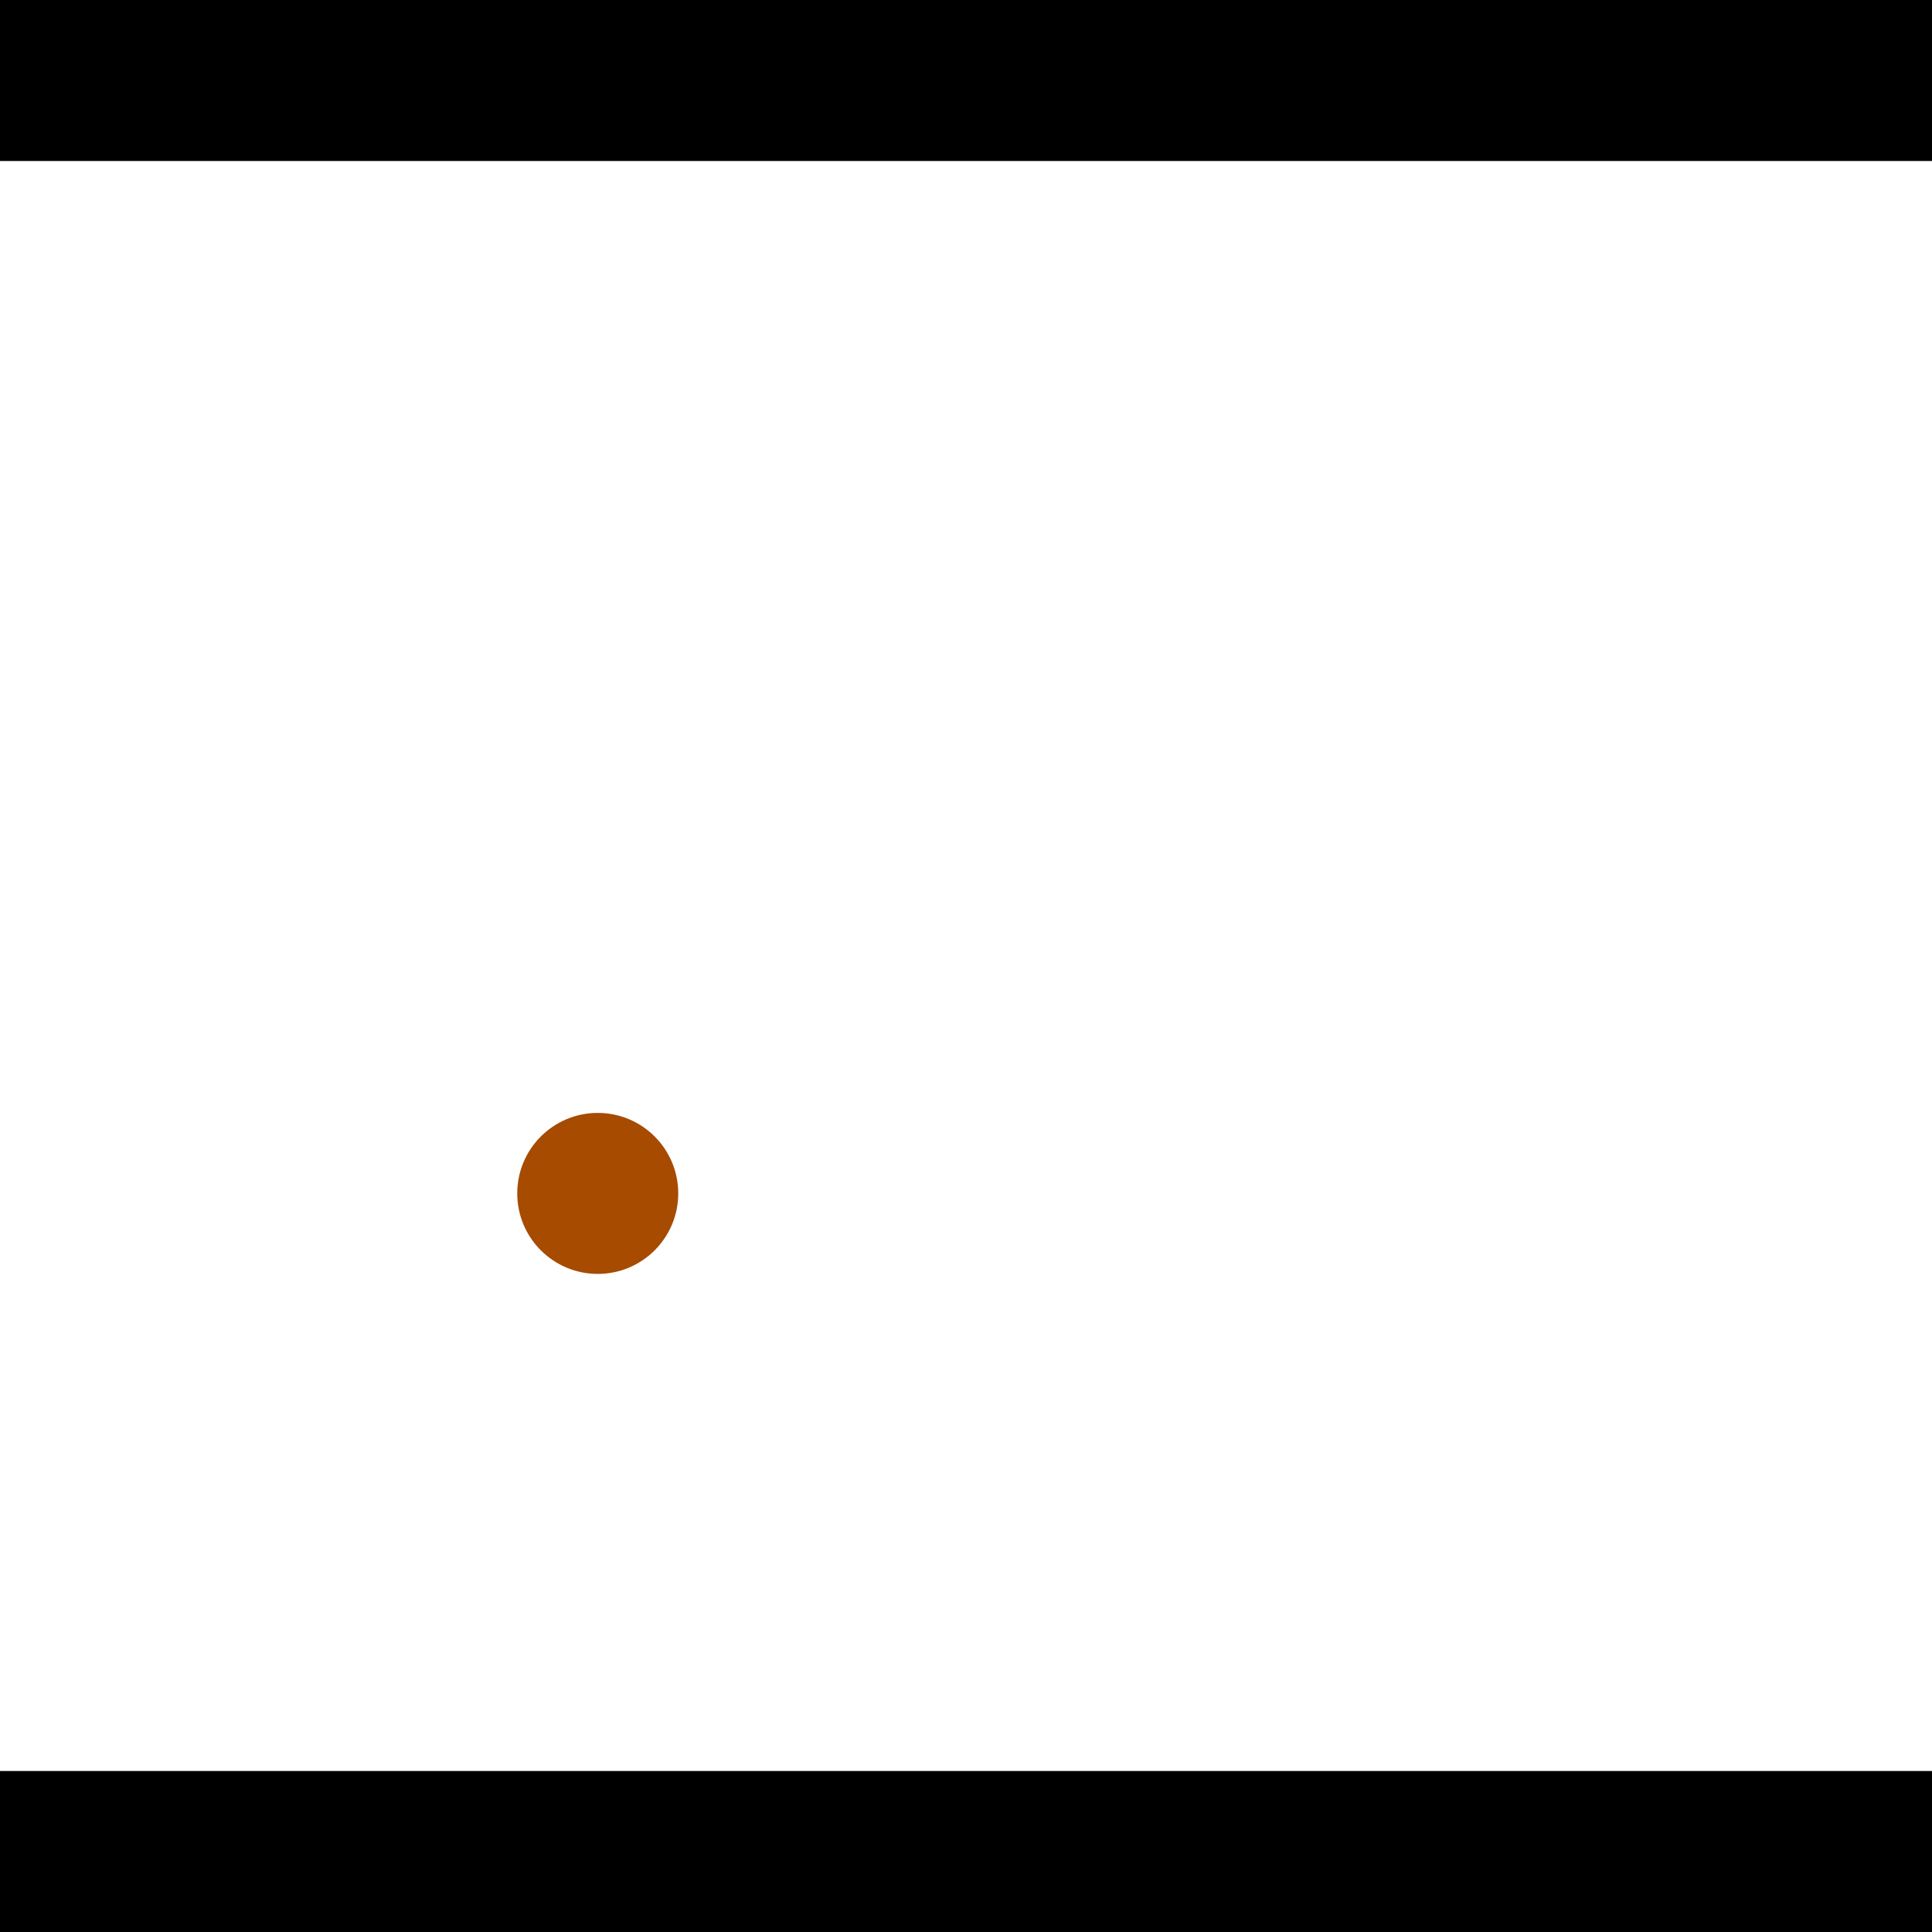 <?xml version="1.0" encoding="utf-8"?> <!-- Generator: Adobe Illustrator 13.0.0, SVG Export Plug-In . SVG Version: 6.00 Build 14948)  --> <svg version="1.2" baseProfile="tiny" id="Layer_1" xmlns="http://www.w3.org/2000/svg" xmlns:xlink="http://www.w3.org/1999/xlink" x="0px" y="0px" width="512px" height="512px" viewBox="0 0 512 512" xml:space="preserve">
<rect x="0" y="0" width="512" height="512" fill="#333333" stroke="none"/>
<polygon points="0,0 512,0 512,512 0,512" style="fill:#ffffff; stroke:#000000;stroke-width:0"/>
<polygon points="-49.894,370.774 -50.699,413.433 -270.139,409.293 -269.334,366.634" style="fill:#006363; stroke:#000000;stroke-width:0"/>
<circle fill="#006363" stroke="#006363" stroke-width="0" cx="-50.297" cy="392.103" r="21.333"/>
<circle fill="#006363" stroke="#006363" stroke-width="0" cx="-269.737" cy="387.964" r="21.333"/>
<polygon points="693.745,400.852 655.433,382.075 748.971,191.227 787.283,210.004" style="fill:#006363; stroke:#000000;stroke-width:0"/>
<circle fill="#006363" stroke="#006363" stroke-width="0" cx="674.589" cy="391.464" r="21.333"/>
<circle fill="#006363" stroke="#006363" stroke-width="0" cx="768.127" cy="200.615" r="21.333"/>
<polygon points="1256,469.333 256,1469.33 -744,469.333" style="fill:#000000; stroke:#000000;stroke-width:0"/>
<polygon points="-744,42.667 256,-957.333 1256,42.667" style="fill:#000000; stroke:#000000;stroke-width:0"/>
<circle fill="#a64b00" stroke="#a64b00" stroke-width="0" cx="-50.297" cy="392.103" r="21.333"/>
<circle fill="#a64b00" stroke="#a64b00" stroke-width="0" cx="-269.737" cy="387.964" r="21.333"/>
<circle fill="#a64b00" stroke="#a64b00" stroke-width="0" cx="674.589" cy="391.464" r="21.333"/>
<circle fill="#a64b00" stroke="#a64b00" stroke-width="0" cx="768.127" cy="200.615" r="21.333"/>
<circle fill="#a64b00" stroke="#a64b00" stroke-width="0" cx="158.409" cy="316.266" r="21.333"/>
</svg>
